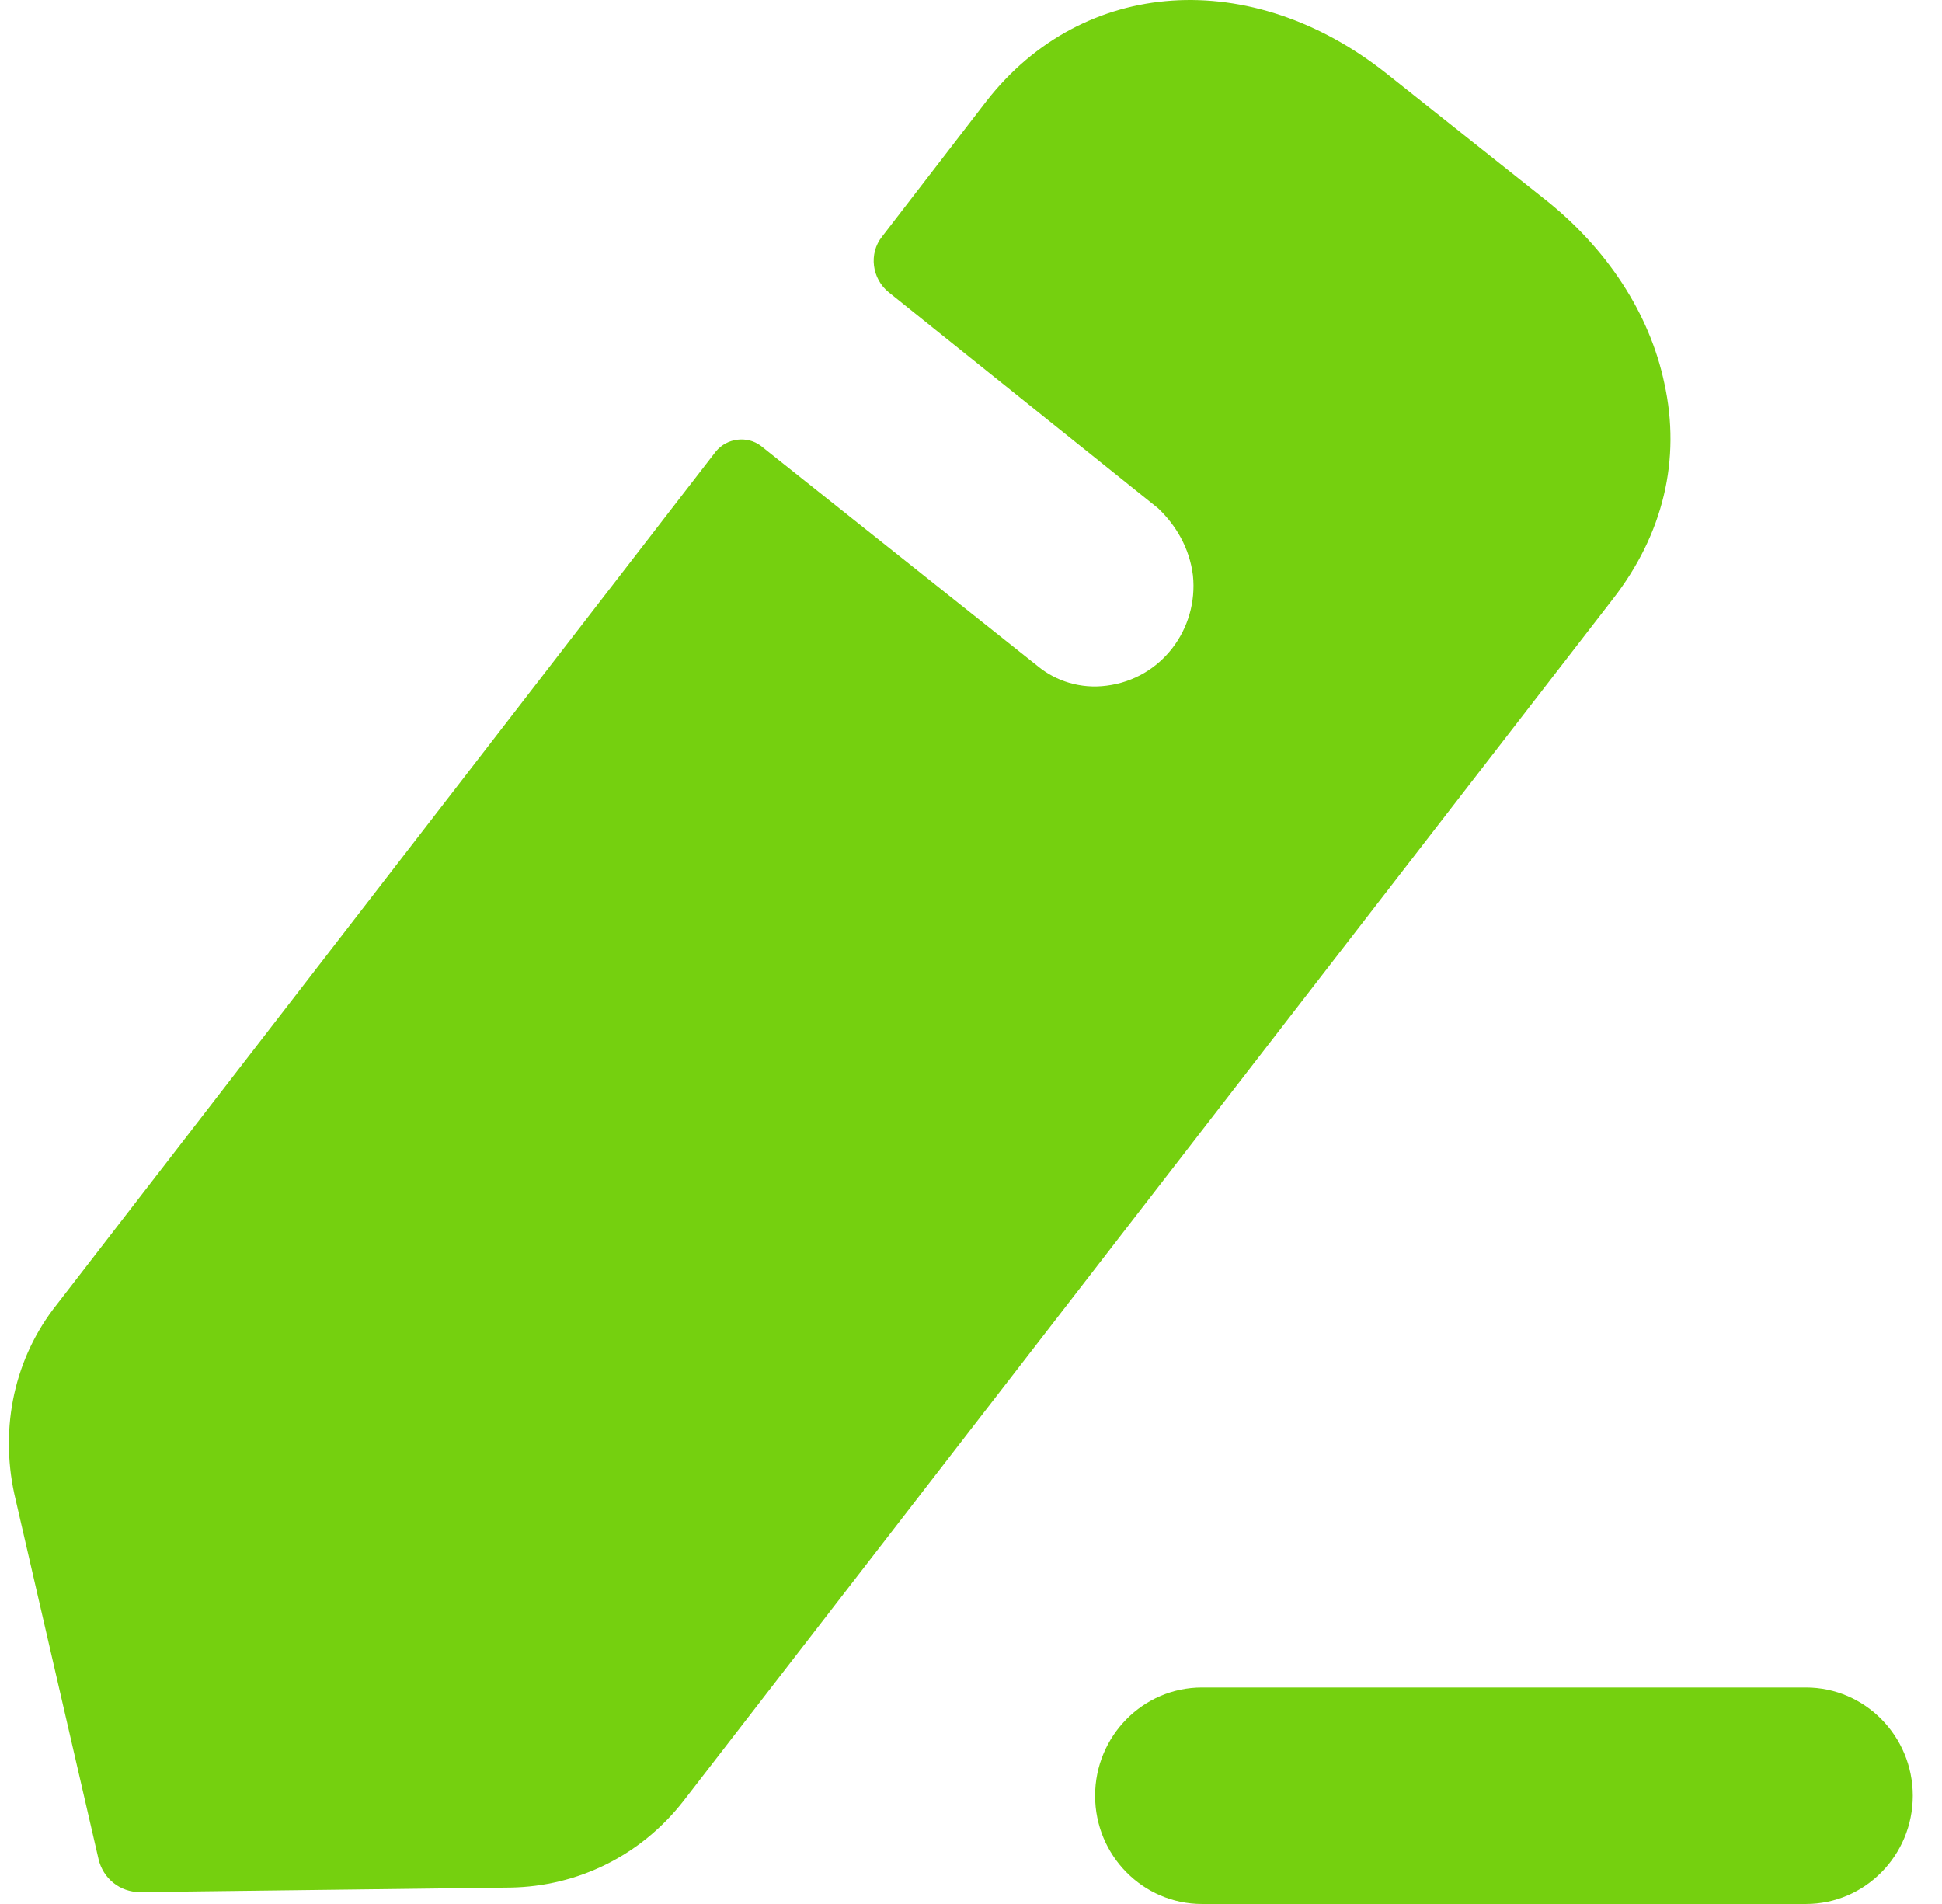 <svg width="51" height="50" viewBox="0 0 51 50" fill="none" xmlns="http://www.w3.org/2000/svg">
<g clip-path="url(#clip0_2526_4634)">
<path d="M47.427 44.315C48.974 44.315 50.233 45.59 50.233 47.157C50.233 48.728 48.974 50 47.427 50H31.565C30.018 50 28.759 48.728 28.759 47.157C28.759 45.59 30.018 44.315 31.565 44.315H47.427ZM36.427 1.942L40.524 5.197C42.204 6.51 43.325 8.242 43.708 10.064C44.15 12.068 43.678 14.035 42.352 15.737L17.945 47.3C16.825 48.733 15.174 49.539 13.406 49.569L3.678 49.689C3.148 49.689 2.706 49.33 2.588 48.823L0.377 39.237C-0.006 37.476 0.377 35.654 1.497 34.251L18.8 11.855C19.095 11.497 19.625 11.44 19.979 11.706L27.26 17.499C27.731 17.887 28.38 18.096 29.058 18.007C30.502 17.828 31.475 16.514 31.328 15.11C31.239 14.394 30.885 13.796 30.414 13.348C30.266 13.229 23.339 7.675 23.339 7.675C22.897 7.317 22.809 6.66 23.163 6.215L25.904 2.658C28.439 -0.596 32.86 -0.895 36.427 1.942Z" fill="#75D00F"/>
</g>
<defs>
<clipPath id="clip0_2526_4634">
<rect width="50" height="50" fill="white" transform="translate(0.233)"/>
</clipPath>
</defs>
</svg>
